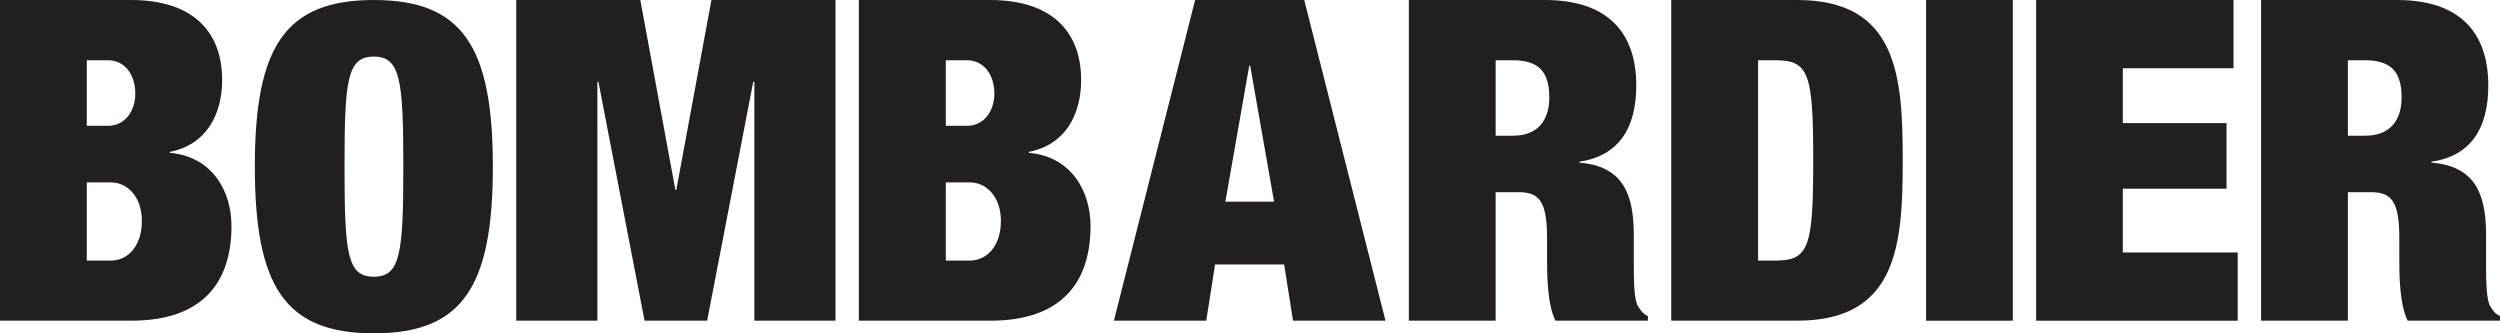 <svg width="180" height="24" viewBox="0 0 180 24" fill="none" xmlns="http://www.w3.org/2000/svg">
<path d="M0 0H9.439C13.915 0 15.995 2.305 15.995 5.761C15.995 8.213 14.881 10.415 12.224 10.936V11C15.387 11.291 16.666 13.876 16.666 16.267C16.666 20.279 14.655 23.09 9.439 23.09H0V0ZM6.249 9.059H7.765C9.036 9.059 9.742 7.964 9.742 6.733C9.742 5.437 9.036 4.338 7.765 4.338H6.249V9.059ZM6.249 18.762H7.999C9.14 18.762 10.214 17.787 10.214 15.912C10.214 14.131 9.14 13.133 7.999 13.133H6.249V18.762Z" fill="#231F20"/>
<path d="M26.916 0C33.305 0 35.486 3.362 35.486 11.994C35.486 20.637 33.305 24 26.916 24C20.528 24 18.348 20.637 18.348 11.994C18.347 3.362 20.528 0 26.916 0ZM26.916 19.924C28.831 19.924 29.039 18.237 29.039 11.994C29.039 5.762 28.831 4.074 26.916 4.074C24.995 4.074 24.806 5.762 24.806 11.994C24.806 18.237 24.994 19.924 26.916 19.924Z" fill="#231F20"/>
<path d="M37.168 0H46.102L48.628 13.68H48.694L51.223 0H60.156V23.09H54.312V5.889H54.234L50.914 23.09H46.408L43.086 5.889H43.013V23.09H37.168V0Z" fill="#231F20"/>
<path d="M61.837 0H71.289C75.752 0 77.842 2.305 77.842 5.761C77.842 8.213 76.735 10.415 74.076 10.936V11C77.23 11.291 78.519 13.876 78.519 16.267C78.519 20.279 76.492 23.09 71.289 23.09H61.837V0ZM68.098 9.059H69.611C70.883 9.059 71.594 7.964 71.594 6.733C71.594 5.437 70.883 4.338 69.611 4.338H68.098V9.059ZM68.098 18.762H69.842C70.984 18.762 72.065 17.787 72.065 15.912C72.065 14.131 70.983 13.133 69.842 13.133H68.098V18.762Z" fill="#231F20"/>
<path d="M86.048 0H93.905L99.756 23.09H93.098L92.458 19.043H87.485L86.849 23.09H80.2L86.048 0ZM90.012 4.729H89.945L88.226 14.521H91.734L90.012 4.729Z" fill="#231F20"/>
<path d="M111.225 0C115.991 0 117.813 2.589 117.813 6.149C117.813 9.219 116.559 11.218 113.71 11.645V11.706C116.73 11.963 117.633 13.803 117.633 16.885V18.853C117.633 20.047 117.633 21.598 117.942 22.06C118.116 22.309 118.248 22.576 118.648 22.759V23.087H111.987C111.388 21.861 111.388 19.66 111.388 18.697V17.135C111.388 14.519 110.842 13.836 109.338 13.836H107.686V23.088H101.437V0H111.225ZM107.688 9.771H108.938C110.712 9.771 111.549 8.673 111.549 7.018C111.549 5.144 110.78 4.337 108.892 4.337H107.688V9.771Z" fill="#231F20"/>
<path d="M120.33 0H129.396C136.626 0 136.997 5.498 136.997 11.545C136.997 17.599 136.626 23.089 129.396 23.089H120.33V0ZM126.582 18.762H127.831C130.249 18.762 130.553 17.787 130.553 11.546C130.553 5.312 130.249 4.338 127.831 4.338H126.582V18.762Z" fill="#231F20"/>
<path d="M144.923 0H138.678V23.09H144.923V0Z" fill="#231F20"/>
<path d="M146.605 0H160.813V4.916H152.842V8.864H160.31V13.585H152.842V18.177H161.115V23.09H146.605V0Z" fill="#231F20"/>
<path d="M162.797 0H172.575C177.355 0 179.157 2.589 179.157 6.149C179.157 9.219 177.926 11.218 175.065 11.645V11.706C178.098 11.963 178.997 13.803 178.997 16.885V18.853C178.997 20.047 178.997 21.598 179.303 22.06C179.466 22.309 179.61 22.576 180 22.759V23.087H173.351C172.75 21.861 172.75 19.66 172.75 18.697V17.135C172.75 14.519 172.204 13.836 170.691 13.836H169.048V23.088H162.797V0ZM169.048 9.771H170.287C172.077 9.771 172.915 8.673 172.915 7.018C172.915 5.144 172.139 4.337 170.26 4.337H169.048V9.771Z" fill="#231F20"/>
</svg>
